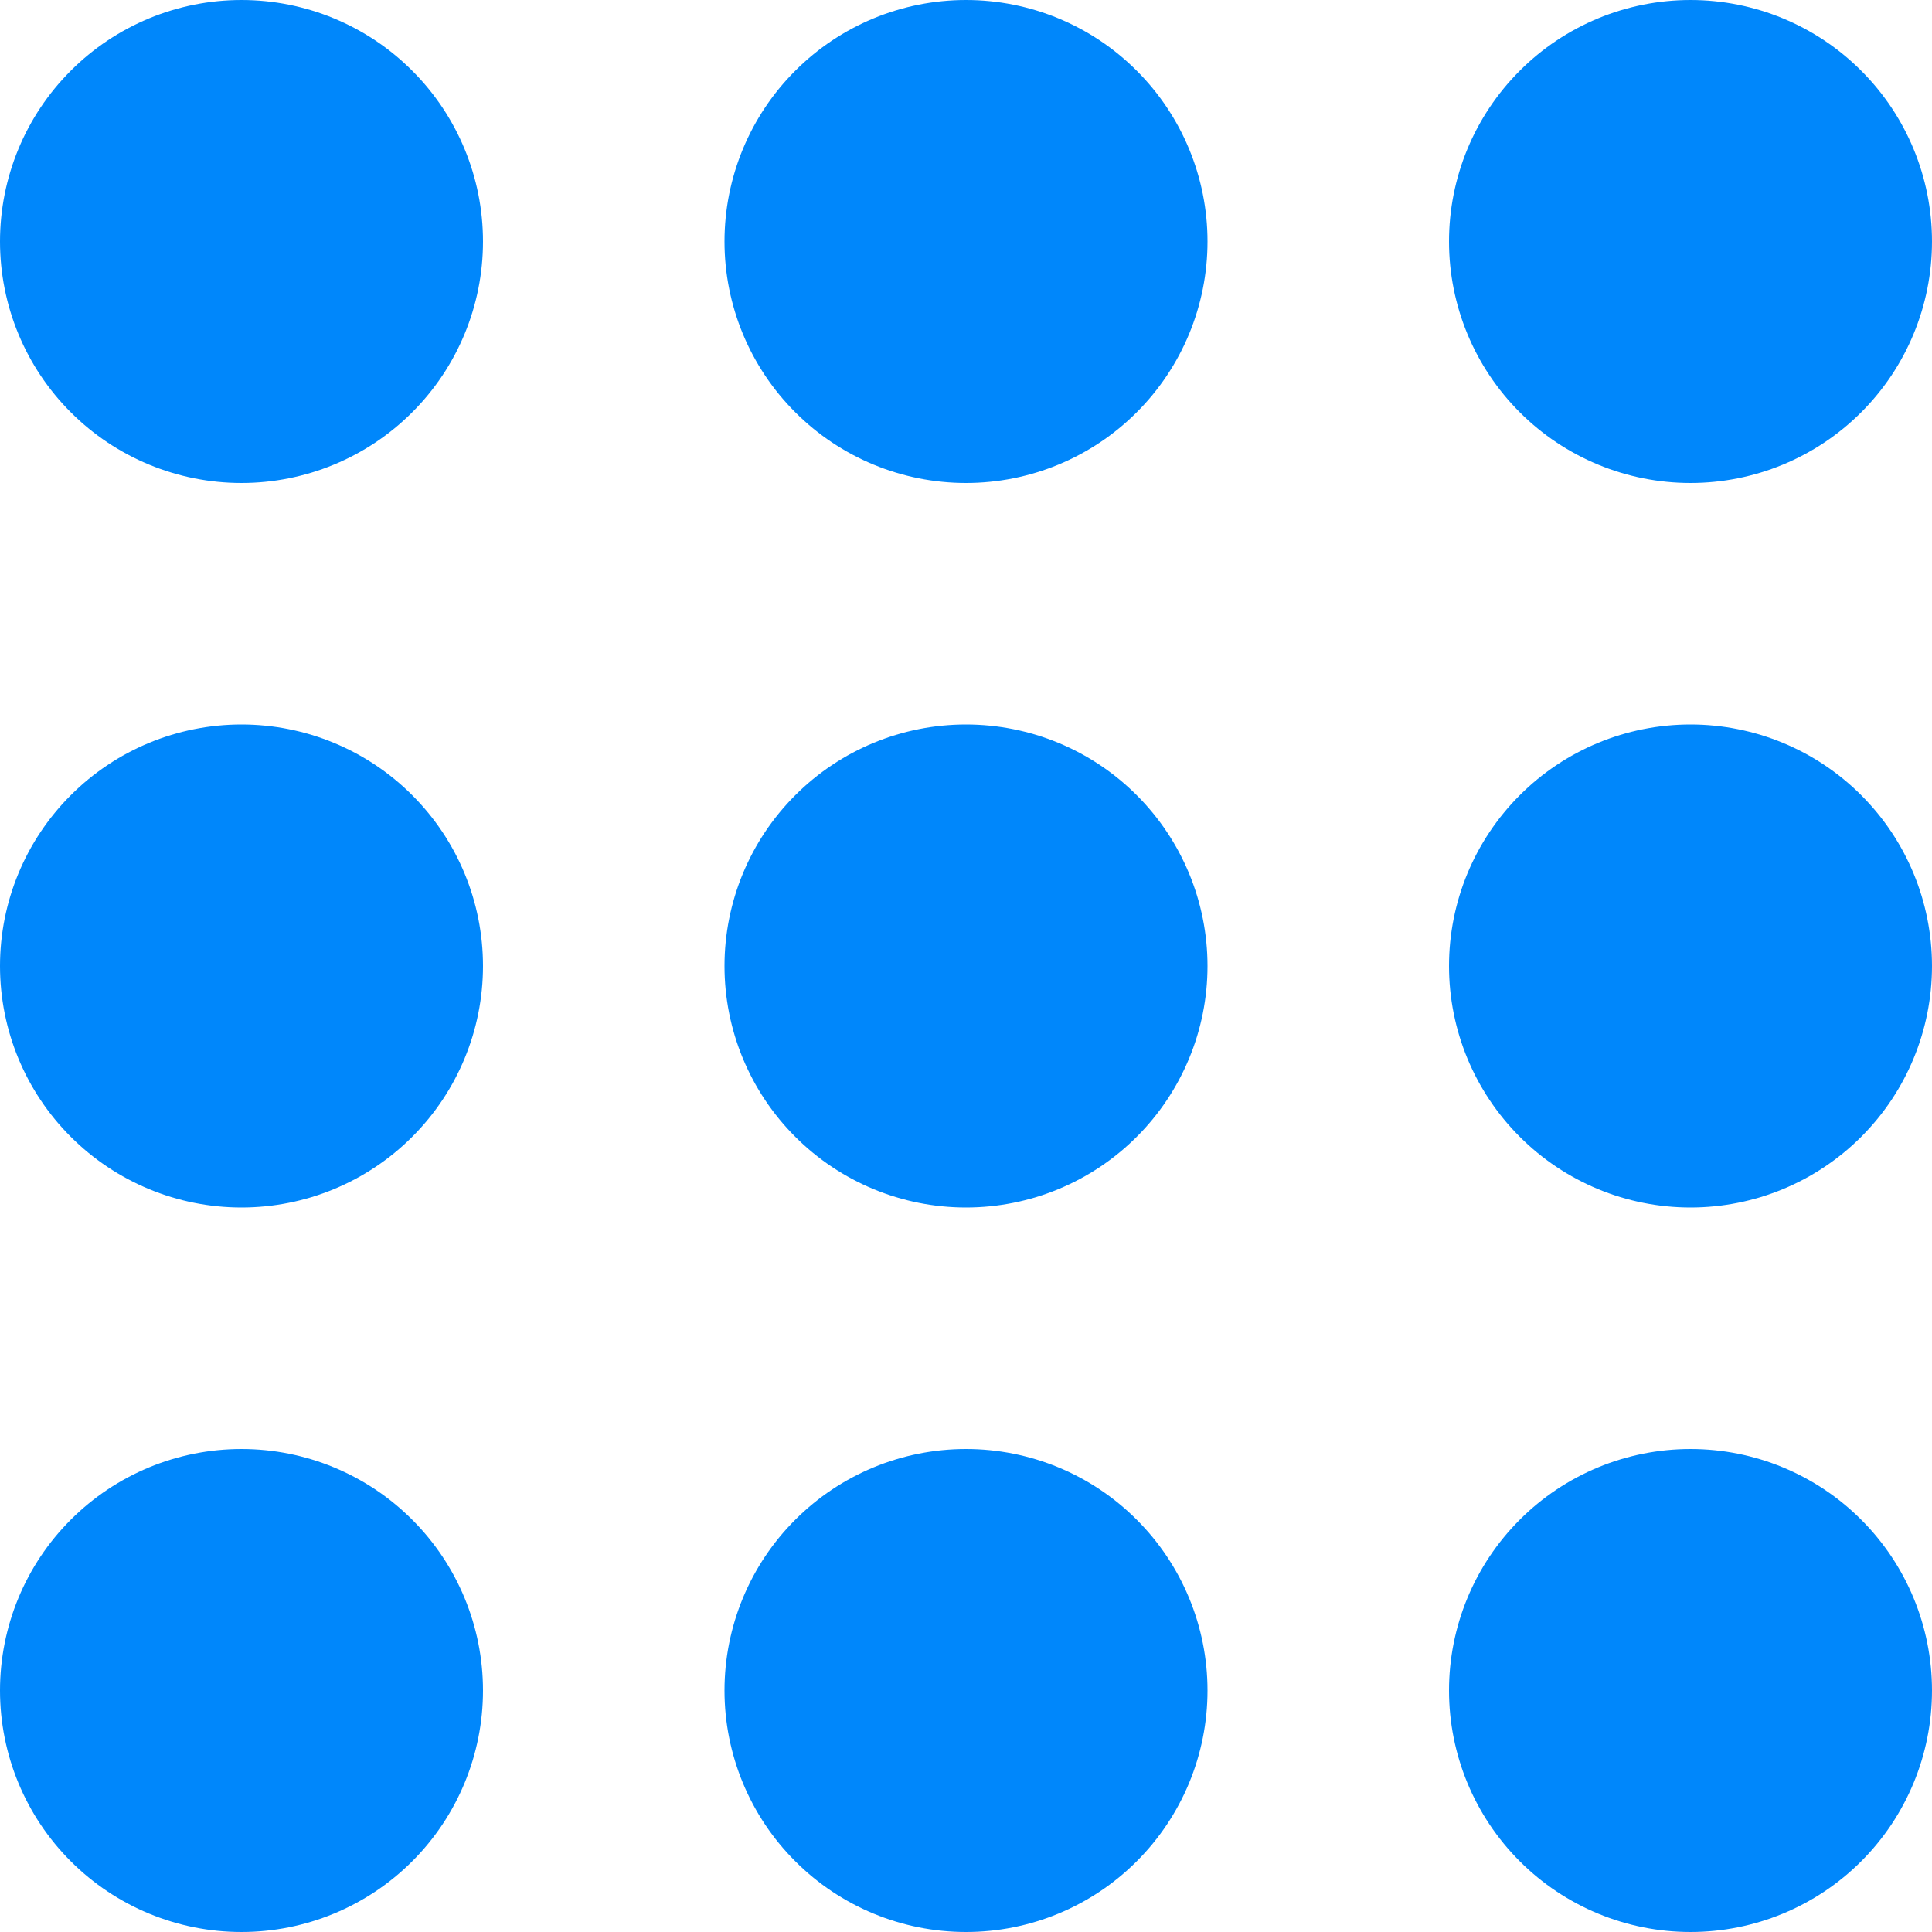 <svg width="26" height="26" viewBox="0 0 26 26" fill="none" xmlns="http://www.w3.org/2000/svg">
<path d="M3.25 0C2.388 0 1.561 0.342 0.952 0.952C0.342 1.561 0 2.388 0 3.25C0 4.112 0.342 4.939 0.952 5.548C1.561 6.158 2.388 6.5 3.25 6.5C4.112 6.5 4.939 6.158 5.548 5.548C6.158 4.939 6.5 4.112 6.5 3.25C6.5 2.388 6.158 1.561 5.548 0.952C4.939 0.342 4.112 0 3.25 0ZM3.25 9.75C2.388 9.75 1.561 10.092 0.952 10.702C0.342 11.311 0 12.138 0 13C0 13.862 0.342 14.689 0.952 15.298C1.561 15.908 2.388 16.25 3.25 16.25C4.112 16.25 4.939 15.908 5.548 15.298C6.158 14.689 6.5 13.862 6.5 13C6.5 12.138 6.158 11.311 5.548 10.702C4.939 10.092 4.112 9.75 3.25 9.75ZM3.25 19.5C2.388 19.5 1.561 19.842 0.952 20.452C0.342 21.061 0 21.888 0 22.75C0 23.612 0.342 24.439 0.952 25.048C1.561 25.658 2.388 26 3.25 26C4.112 26 4.939 25.658 5.548 25.048C6.158 24.439 6.5 23.612 6.5 22.75C6.5 21.888 6.158 21.061 5.548 20.452C4.939 19.842 4.112 19.5 3.25 19.5ZM22.75 6.5C23.612 6.5 24.439 6.158 25.048 5.548C25.658 4.939 26 4.112 26 3.25C26 2.388 25.658 1.561 25.048 0.952C24.439 0.342 23.612 0 22.75 0C21.888 0 21.061 0.342 20.452 0.952C19.842 1.561 19.5 2.388 19.5 3.25C19.5 4.112 19.842 4.939 20.452 5.548C21.061 6.158 21.888 6.5 22.75 6.5ZM13 19.5C12.138 19.5 11.311 19.842 10.702 20.452C10.092 21.061 9.75 21.888 9.75 22.75C9.75 23.612 10.092 24.439 10.702 25.048C11.311 25.658 12.138 26 13 26C13.862 26 14.689 25.658 15.298 25.048C15.908 24.439 16.25 23.612 16.25 22.75C16.25 21.888 15.908 21.061 15.298 20.452C14.689 19.842 13.862 19.5 13 19.5ZM22.75 19.5C21.888 19.5 21.061 19.842 20.452 20.452C19.842 21.061 19.5 21.888 19.5 22.75C19.5 23.612 19.842 24.439 20.452 25.048C21.061 25.658 21.888 26 22.75 26C23.612 26 24.439 25.658 25.048 25.048C25.658 24.439 26 23.612 26 22.75C26 21.888 25.658 21.061 25.048 20.452C24.439 19.842 23.612 19.5 22.75 19.5ZM22.75 9.75C21.888 9.75 21.061 10.092 20.452 10.702C19.842 11.311 19.5 12.138 19.5 13C19.5 13.862 19.842 14.689 20.452 15.298C21.061 15.908 21.888 16.25 22.75 16.25C23.612 16.25 24.439 15.908 25.048 15.298C25.658 14.689 26 13.862 26 13C26 12.138 25.658 11.311 25.048 10.702C24.439 10.092 23.612 9.75 22.75 9.75ZM13 9.75C12.138 9.75 11.311 10.092 10.702 10.702C10.092 11.311 9.75 12.138 9.75 13C9.75 13.862 10.092 14.689 10.702 15.298C11.311 15.908 12.138 16.25 13 16.25C13.862 16.25 14.689 15.908 15.298 15.298C15.908 14.689 16.25 13.862 16.25 13C16.25 12.138 15.908 11.311 15.298 10.702C14.689 10.092 13.862 9.75 13 9.75ZM13 0C12.138 0 11.311 0.342 10.702 0.952C10.092 1.561 9.75 2.388 9.75 3.25C9.75 4.112 10.092 4.939 10.702 5.548C11.311 6.158 12.138 6.5 13 6.5C13.862 6.5 14.689 6.158 15.298 5.548C15.908 4.939 16.25 4.112 16.25 3.25C16.25 2.388 15.908 1.561 15.298 0.952C14.689 0.342 13.862 0 13 0Z" fill="#0087FB"/>
</svg>
